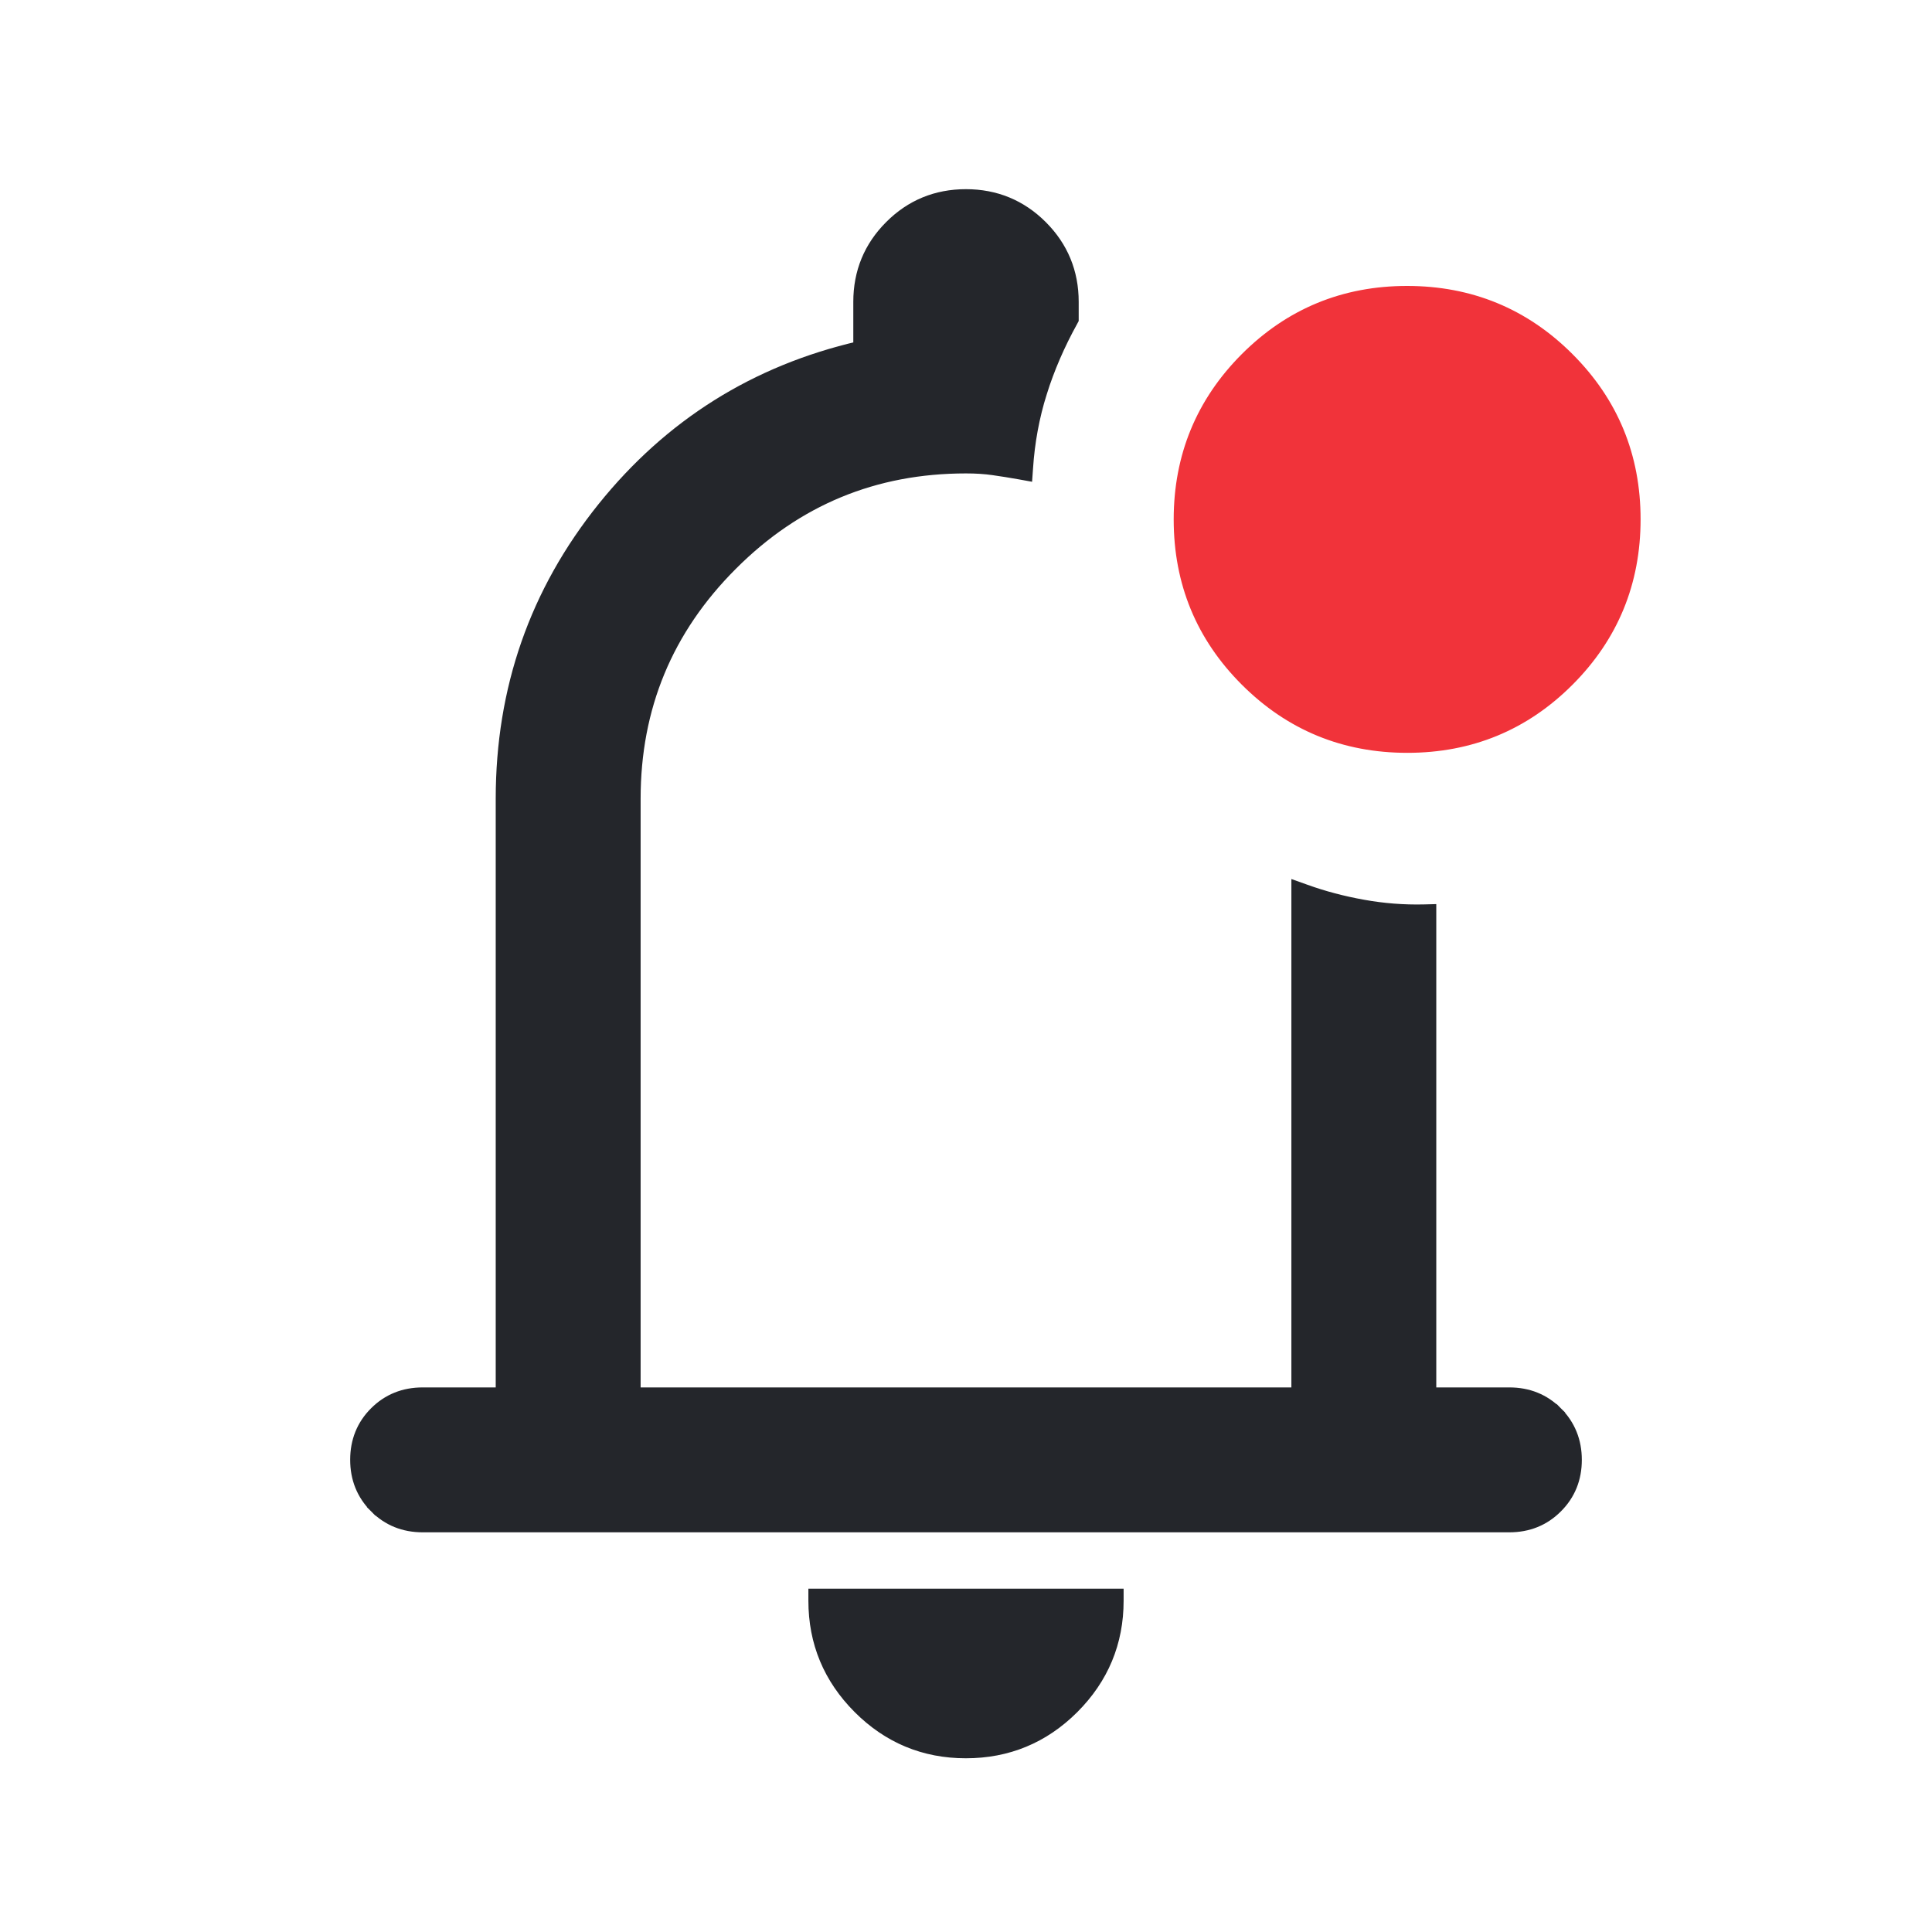 <svg width="24" height="24" viewBox="0 0 24 24" fill="none" xmlns="http://www.w3.org/2000/svg">
<mask id="mask0_1663_1004" style="mask-type:alpha" maskUnits="userSpaceOnUse" x="0" y="0" width="24" height="24">
<rect width="24" height="24" fill="#D9D9D9"/>
</mask>
<g mask="url(#mask0_1663_1004)">
<path d="M15.48 8.453C16.03 9.002 16.698 9.277 17.482 9.277C18.265 9.277 18.933 9.002 19.482 8.452C20.03 7.903 20.305 7.234 20.305 6.451C20.305 5.668 20.03 5 19.48 4.451C18.931 3.902 18.262 3.627 17.479 3.627C16.696 3.627 16.028 3.903 15.479 4.452C14.931 5.001 14.655 5.67 14.655 6.453C14.655 7.237 14.931 7.905 15.48 8.453Z" fill="#F1333A" stroke="#F1333A" stroke-width="0.15"/>
<path d="M10.192 19.81H10.117V19.885C10.117 20.402 10.302 20.846 10.669 21.214C11.036 21.582 11.481 21.767 11.998 21.767C12.516 21.767 12.961 21.583 13.329 21.216C13.697 20.848 13.883 20.403 13.883 19.885V19.81H13.808H10.192ZM16.117 17.31H7.883V9.923C7.883 8.785 8.284 7.816 9.089 7.012C9.893 6.207 10.862 5.806 12 5.806C12.122 5.806 12.235 5.813 12.339 5.828C12.446 5.843 12.556 5.861 12.669 5.881L12.752 5.896L12.758 5.813C12.779 5.489 12.837 5.177 12.931 4.876L12.86 4.854L12.931 4.876C13.026 4.575 13.154 4.278 13.316 3.986L13.325 3.969V3.95V3.75C13.325 3.383 13.195 3.069 12.938 2.812C12.68 2.554 12.365 2.425 11.999 2.425C11.632 2.425 11.318 2.554 11.061 2.812C10.804 3.069 10.675 3.383 10.675 3.75V4.313C9.384 4.612 8.323 5.278 7.494 6.309C6.653 7.356 6.233 8.561 6.233 9.923V17.31H5.25C5.019 17.31 4.821 17.389 4.663 17.547C4.504 17.705 4.425 17.903 4.425 18.134C4.425 18.366 4.504 18.563 4.663 18.722L4.716 18.669L4.663 18.722C4.821 18.881 5.019 18.96 5.25 18.96H18.75C18.981 18.96 19.179 18.881 19.337 18.722C19.496 18.564 19.575 18.366 19.575 18.135C19.575 17.904 19.496 17.706 19.337 17.547L19.284 17.6L19.337 17.547C19.179 17.389 18.981 17.31 18.75 17.31H17.767V11.385V11.308L17.69 11.31C17.435 11.316 17.183 11.296 16.933 11.251C16.681 11.206 16.443 11.143 16.218 11.062L16.117 11.026V11.133V17.31Z" fill="#24262B" stroke="#24262B" stroke-width="0.15"/>
</g>
</svg>
